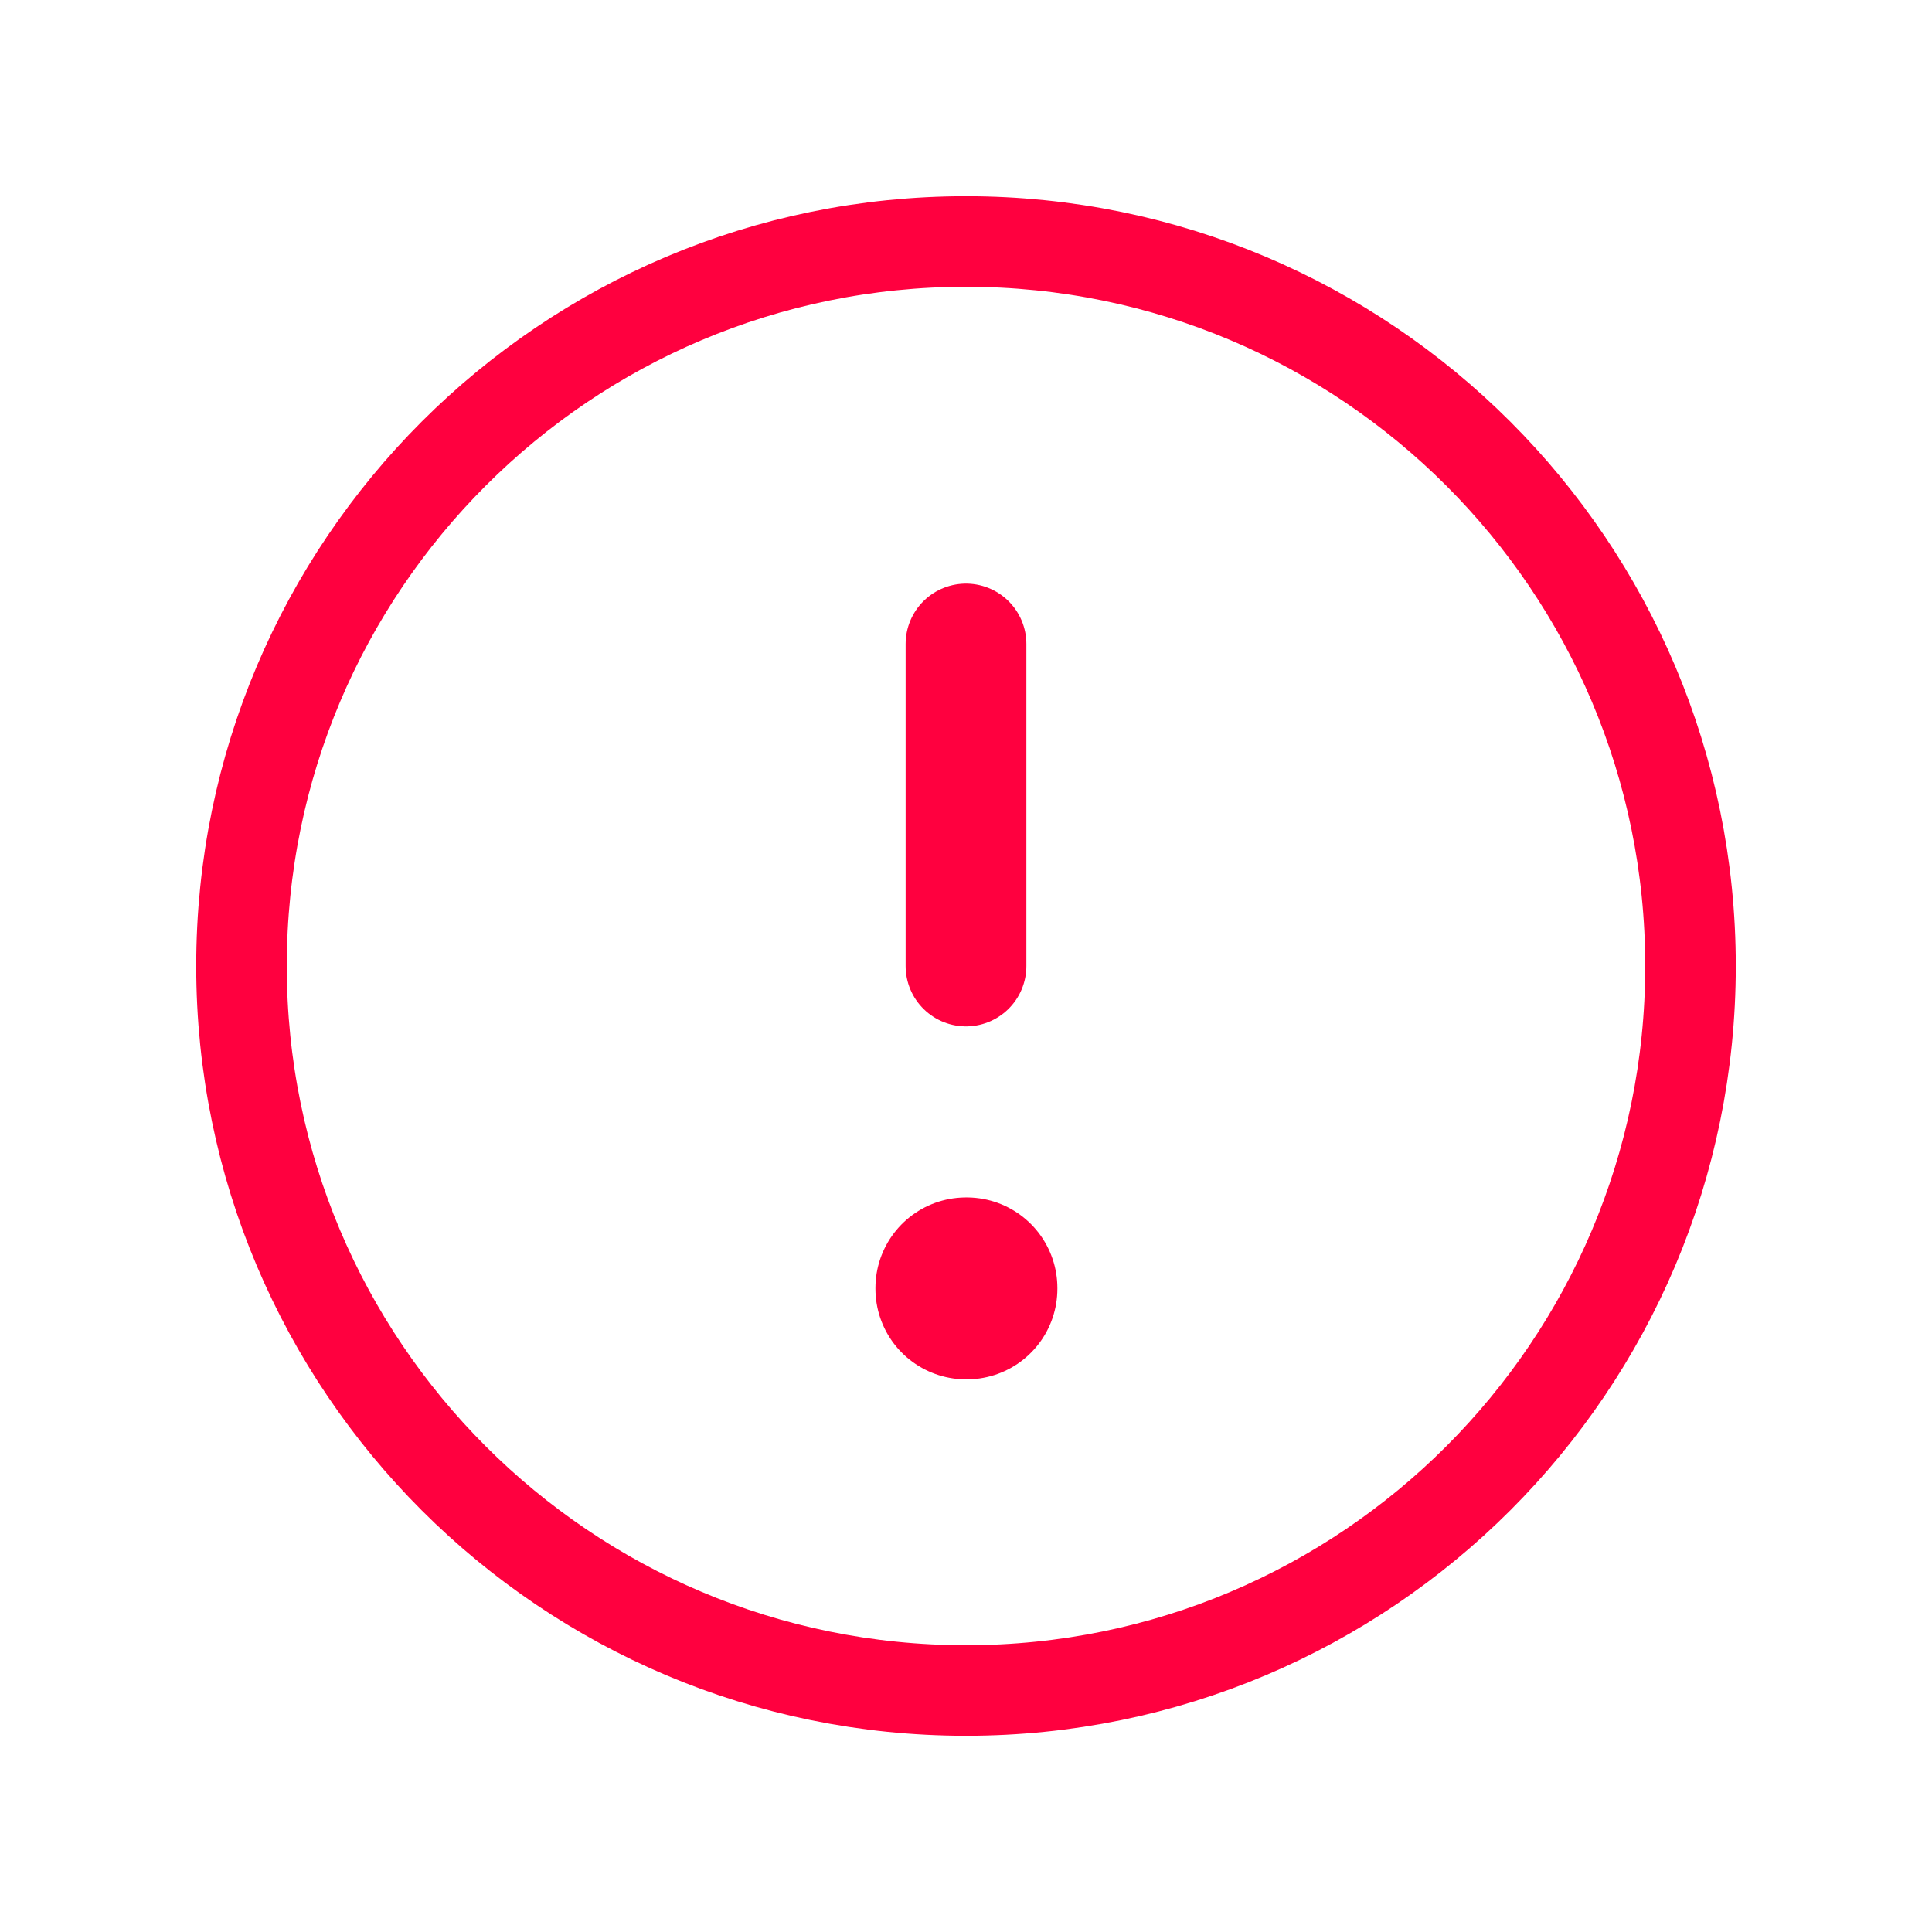 <svg width="64" height="64" viewBox="0 0 64 64" fill="none" xmlns="http://www.w3.org/2000/svg">
<g id="iconamoon:attention-circle-light">
<g id="Group">
<path id="Vector" d="M32 56C45.255 56 56 45.255 56 32C56 18.745 45.255 8 32 8C18.745 8 8 18.745 8 32C8 45.255 18.745 56 32 56Z" stroke="#FF003F" stroke-width="3" stroke-linecap="round" stroke-linejoin="round"/>
<path id="Vector_2" d="M32 42.667H32.027V42.693H32V42.667Z" stroke="#FF003F" stroke-width="6" stroke-linejoin="round"/>
<path id="Vector_3" d="M32 32V21.333" stroke="#FF003F" stroke-width="4" stroke-linecap="round" stroke-linejoin="round"/>
</g>
</g>
</svg>
